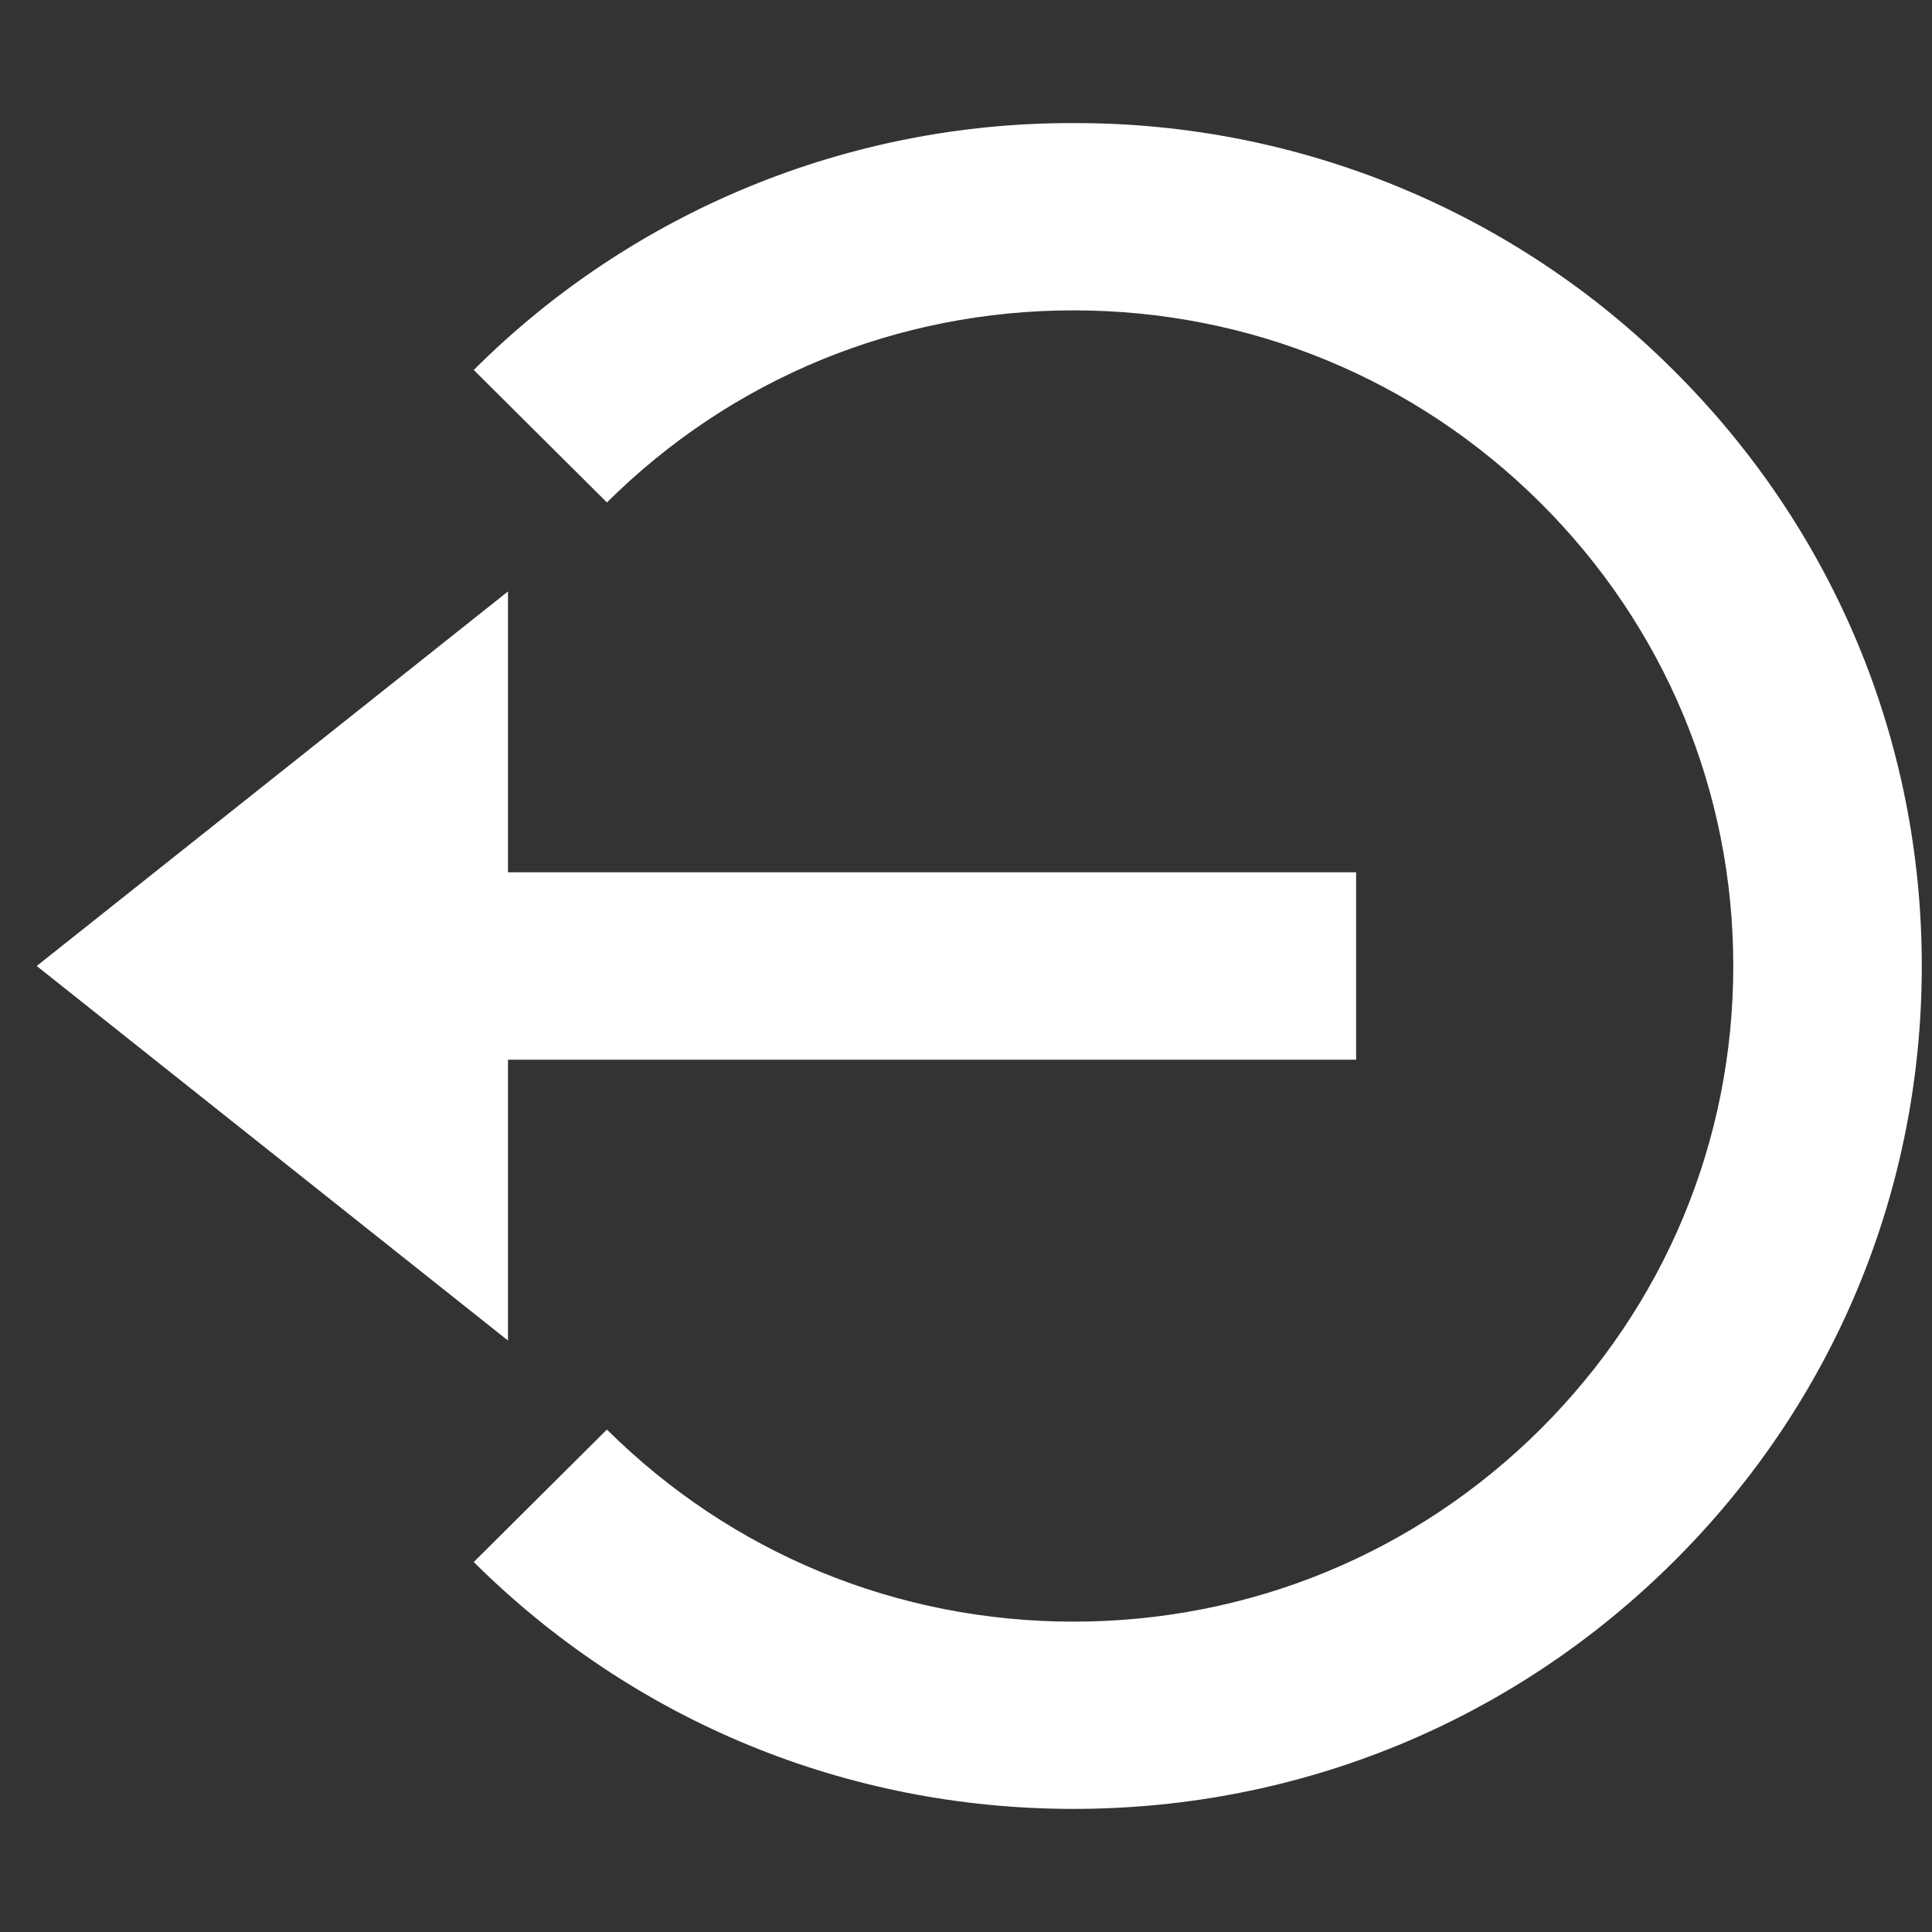 <svg width="14" height="14" viewBox="0 0 14 14" fill="none" xmlns="http://www.w3.org/2000/svg">
<rect x="0" y="0" width="14" height="14" fill="#333333" stroke="none"/>
<path d="M0.266 7L3.681 9.714V7.679H9.827V6.321H3.681V4.286L0.266 7Z" fill="white"/>
<path d="M7.779 0.892C6.148 0.887 4.583 1.532 3.433 2.681L4.398 3.641C5.301 2.744 6.502 2.249 7.779 2.249C9.056 2.249 10.257 2.744 11.16 3.641C12.062 4.538 12.56 5.731 12.56 7C12.56 8.269 12.062 9.462 11.16 10.359C10.257 11.256 9.056 11.751 7.779 11.751C6.502 11.751 5.301 11.256 4.398 10.359L3.433 11.319C4.593 12.472 6.137 13.108 7.779 13.108C9.422 13.108 10.965 12.472 12.125 11.319C13.286 10.166 13.926 8.632 13.926 7C13.926 5.368 13.286 3.834 12.125 2.681C10.975 1.532 9.41 0.887 7.779 0.892Z" fill="white"/>
</svg>
